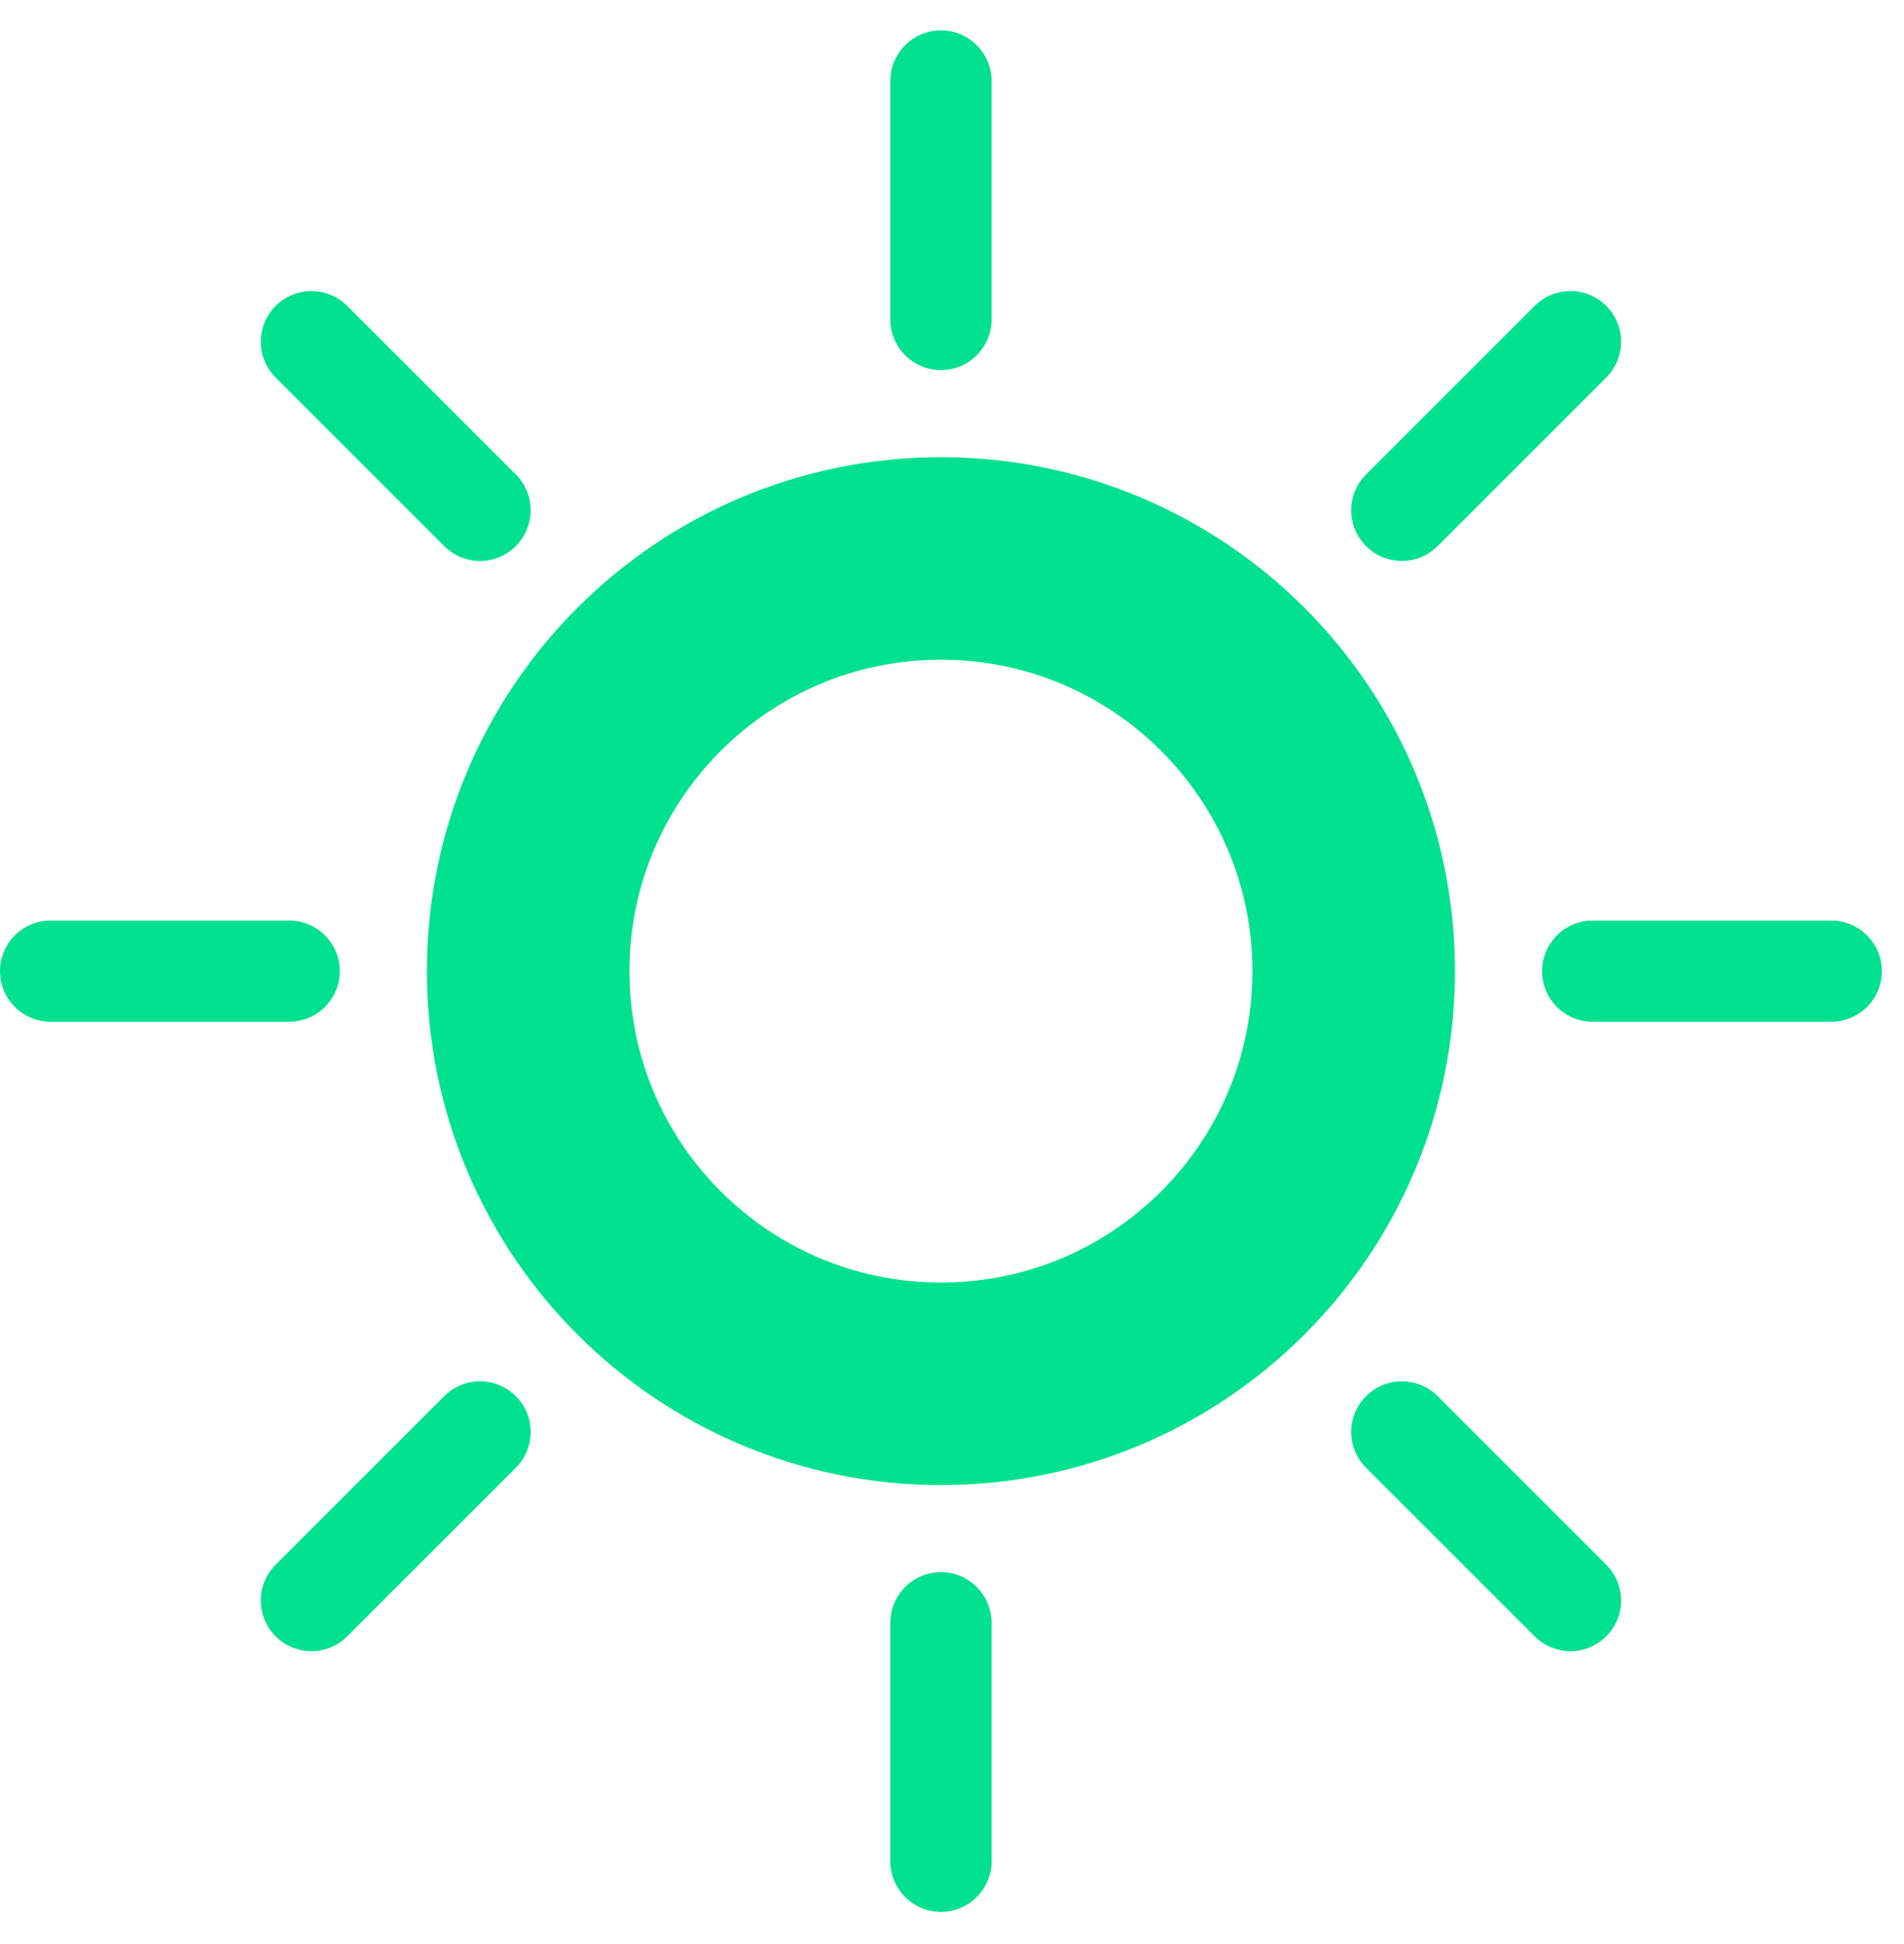 <svg width="47" height="48" viewBox="0 0 47 48" fill="none" xmlns="http://www.w3.org/2000/svg">
<path d="M23.227 34.166C28.854 34.166 33.416 29.604 33.416 23.977C33.416 18.35 28.854 13.788 23.227 13.788C17.6 13.788 13.038 18.35 13.038 23.977C13.038 29.604 17.6 34.166 23.227 34.166Z" stroke="#00E190" stroke-width="5" stroke-miterlimit="10" stroke-linecap="round" stroke-linejoin="round"/>
<path d="M23.227 7.887V2" stroke="#00E190" stroke-width="2.5" stroke-miterlimit="10" stroke-linecap="round" stroke-linejoin="round"/>
<path d="M39.316 23.977H45.203" stroke="#00E190" stroke-width="2.5" stroke-miterlimit="10" stroke-linecap="round" stroke-linejoin="round"/>
<path d="M23.227 40.066V45.953" stroke="#00E190" stroke-width="2.5" stroke-miterlimit="10" stroke-linecap="round" stroke-linejoin="round"/>
<path d="M7.137 23.977H1.25" stroke="#00E190" stroke-width="2.5" stroke-miterlimit="10" stroke-linecap="round" stroke-linejoin="round"/>
<path d="M11.849 12.599L7.687 8.437" stroke="#00E190" stroke-width="2.5" stroke-miterlimit="10" stroke-linecap="round" stroke-linejoin="round"/>
<path d="M34.604 12.599L38.766 8.437" stroke="#00E190" stroke-width="2.5" stroke-miterlimit="10" stroke-linecap="round" stroke-linejoin="round"/>
<path d="M34.604 35.354L38.766 39.516" stroke="#00E190" stroke-width="2.5" stroke-miterlimit="10" stroke-linecap="round" stroke-linejoin="round"/>
<path d="M11.849 35.354L7.687 39.516" stroke="#00E190" stroke-width="2.5" stroke-miterlimit="10" stroke-linecap="round" stroke-linejoin="round"/>
</svg>
